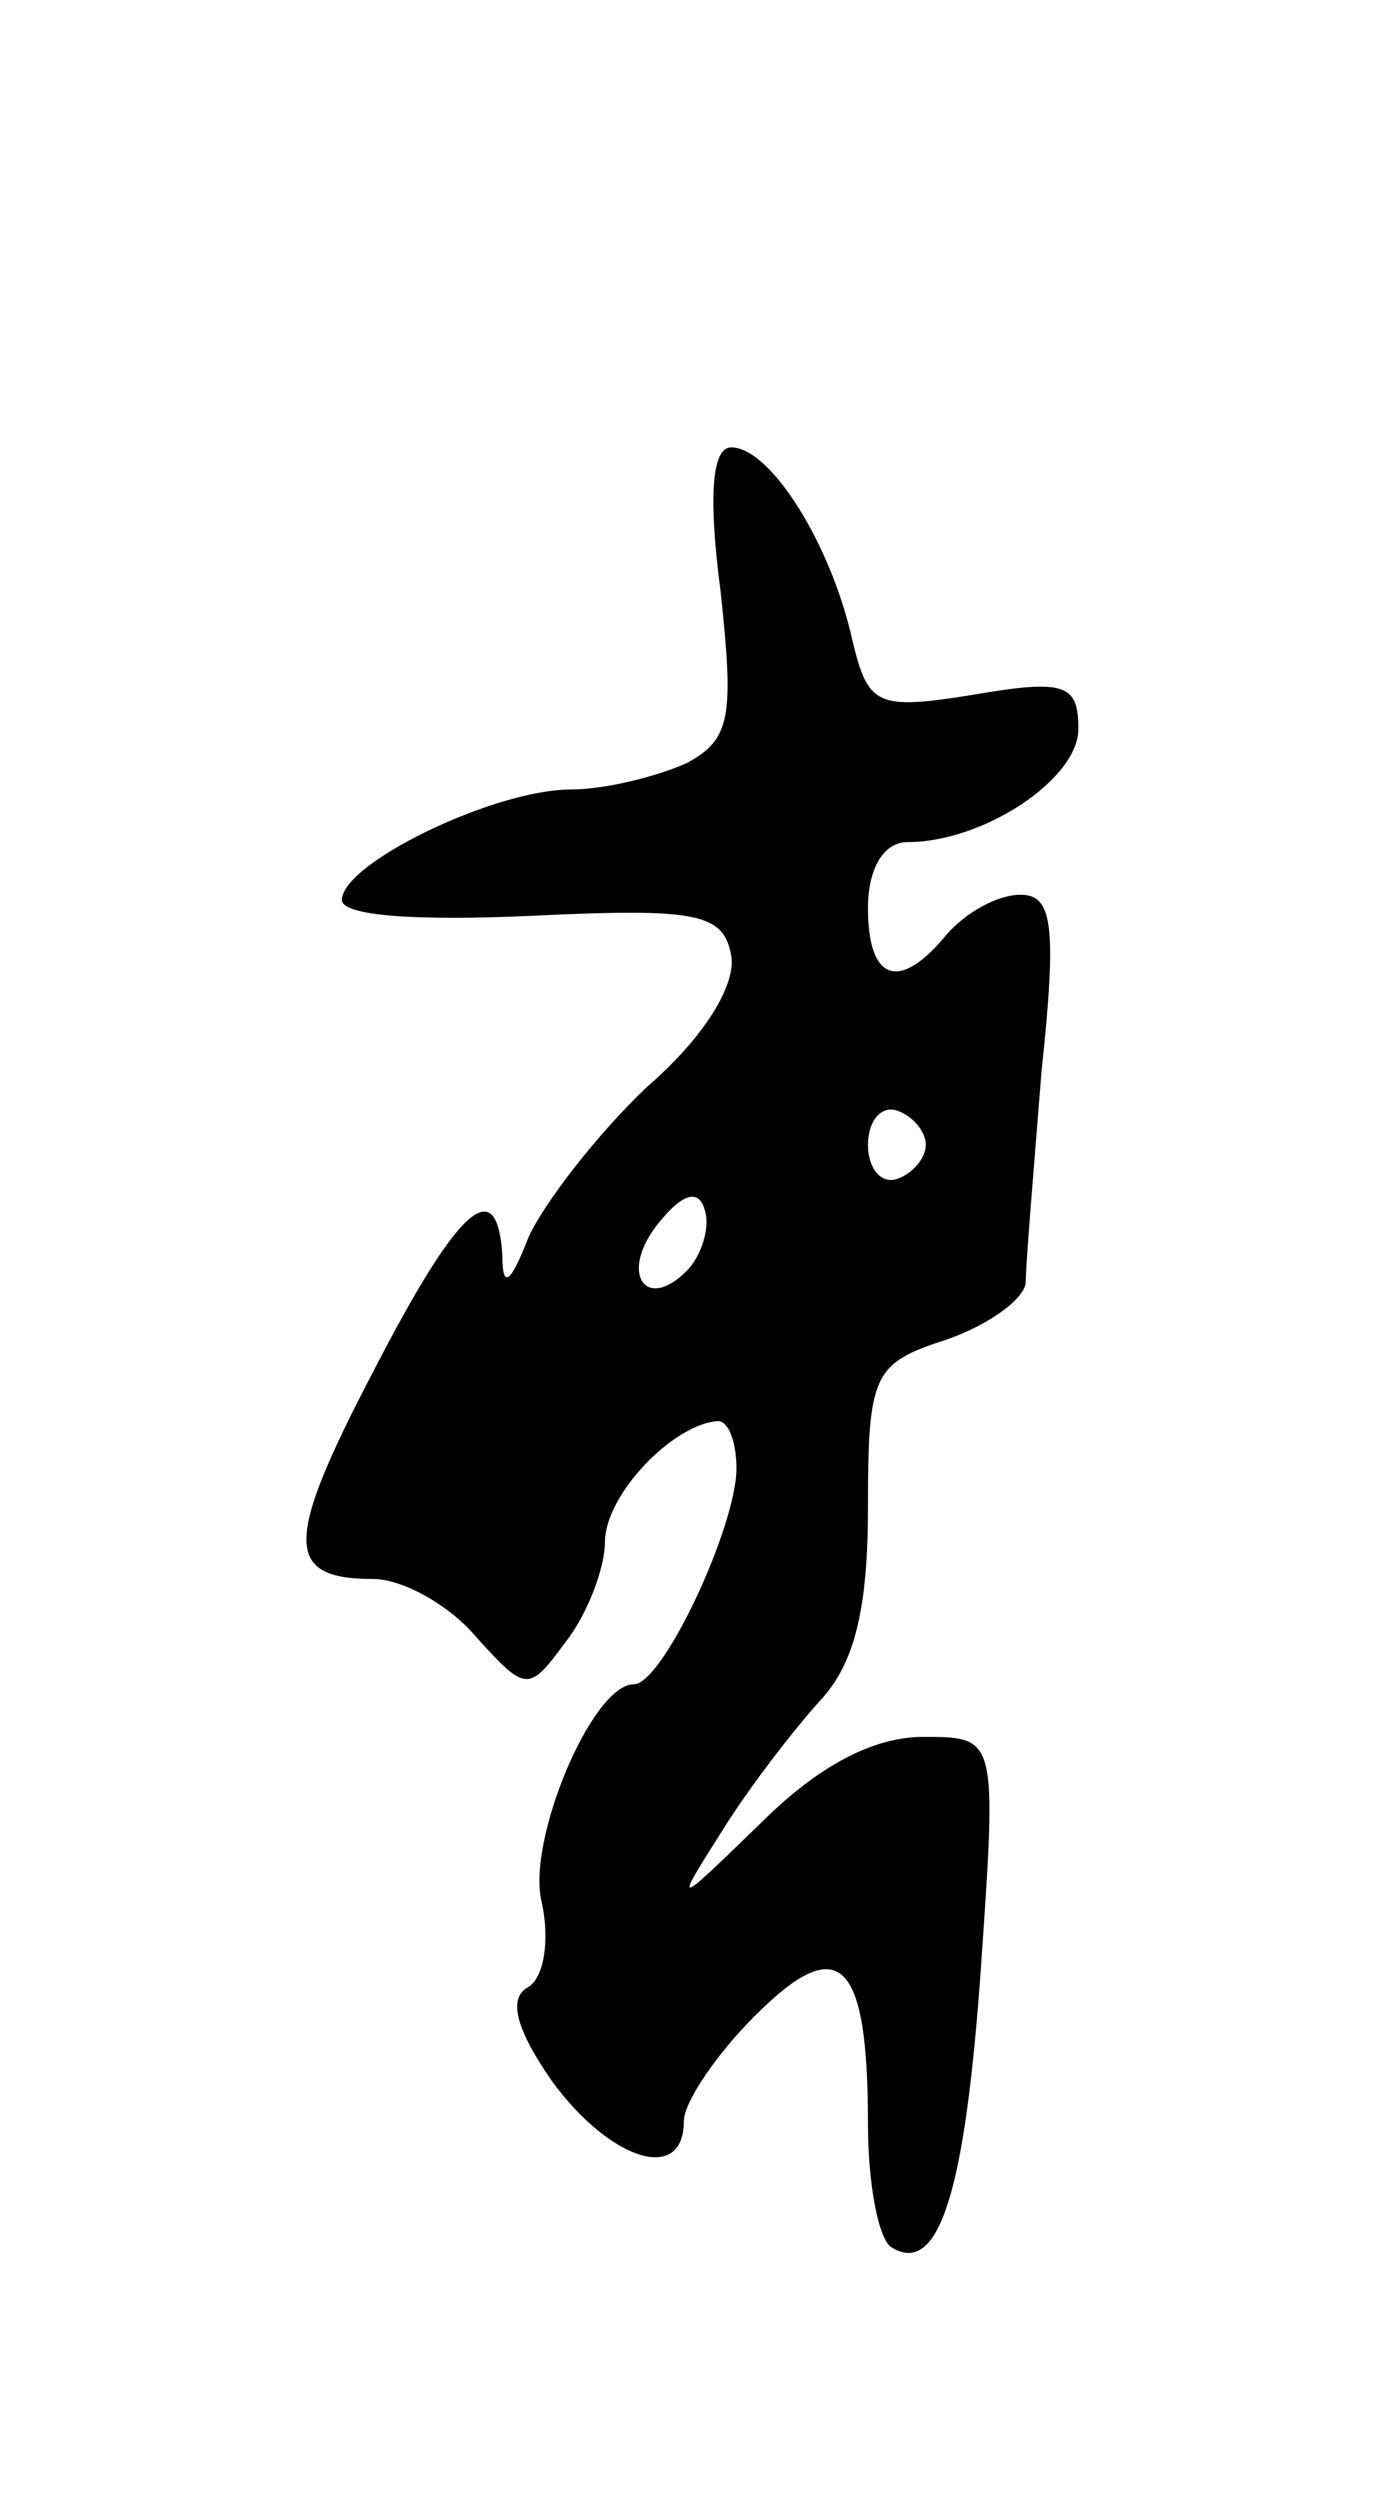 <svg version="1.0" xmlns="http://www.w3.org/2000/svg"
 width="53pt" height="95pt" viewBox="0 0 53 95"
 preserveAspectRatio="xMidYMid meet">
<g transform="translate(0,95) scale(0.1,-0.1)"
fill="#000000" stroke="none">
<path d="M274 725 c5 -47 4 -56 -13 -65 -11 -5 -31 -10 -44 -10 -29 0 -87 -28
-87 -42 0 -6 28 -8 72 -6 63 3 73 1 76 -15 2 -11 -10 -31 -32 -50 -19 -18 -39
-44 -45 -57 -7 -18 -10 -20 -10 -7 -2 32 -17 18 -49 -44 -34 -65 -34 -79 0
-79 11 0 29 -10 39 -22 19 -21 20 -21 34 -2 8 10 15 28 15 38 0 18 26 45 43
46 4 0 7 -8 7 -18 0 -22 -28 -82 -39 -82 -16 0 -41 -60 -35 -83 3 -14 1 -28
-5 -32 -8 -4 -5 -16 9 -36 22 -30 50 -39 50 -15 0 7 12 25 27 40 32 32 43 22
43 -41 0 -23 4 -44 9 -47 18 -11 28 21 34 107 6 87 6 87 -22 87 -19 0 -40 -11
-62 -33 -33 -32 -33 -32 -14 -2 10 16 27 38 37 49 13 14 18 35 18 73 0 51 2
55 30 64 17 6 30 16 30 22 0 7 3 42 6 80 6 56 4 67 -8 67 -9 0 -21 -7 -28 -15
-18 -22 -30 -18 -30 10 0 15 6 25 15 25 29 0 65 24 65 43 0 17 -5 19 -40 13
-37 -6 -40 -4 -46 21 -8 36 -31 73 -46 73 -7 0 -9 -17 -4 -55z m78 -210 c0 -5
-5 -11 -11 -13 -6 -2 -11 4 -11 13 0 9 5 15 11 13 6 -2 11 -8 11 -13z m-91
-48 c-16 -16 -26 0 -10 19 9 11 15 12 17 4 2 -6 -1 -17 -7 -23z"/>
</g>
</svg>

